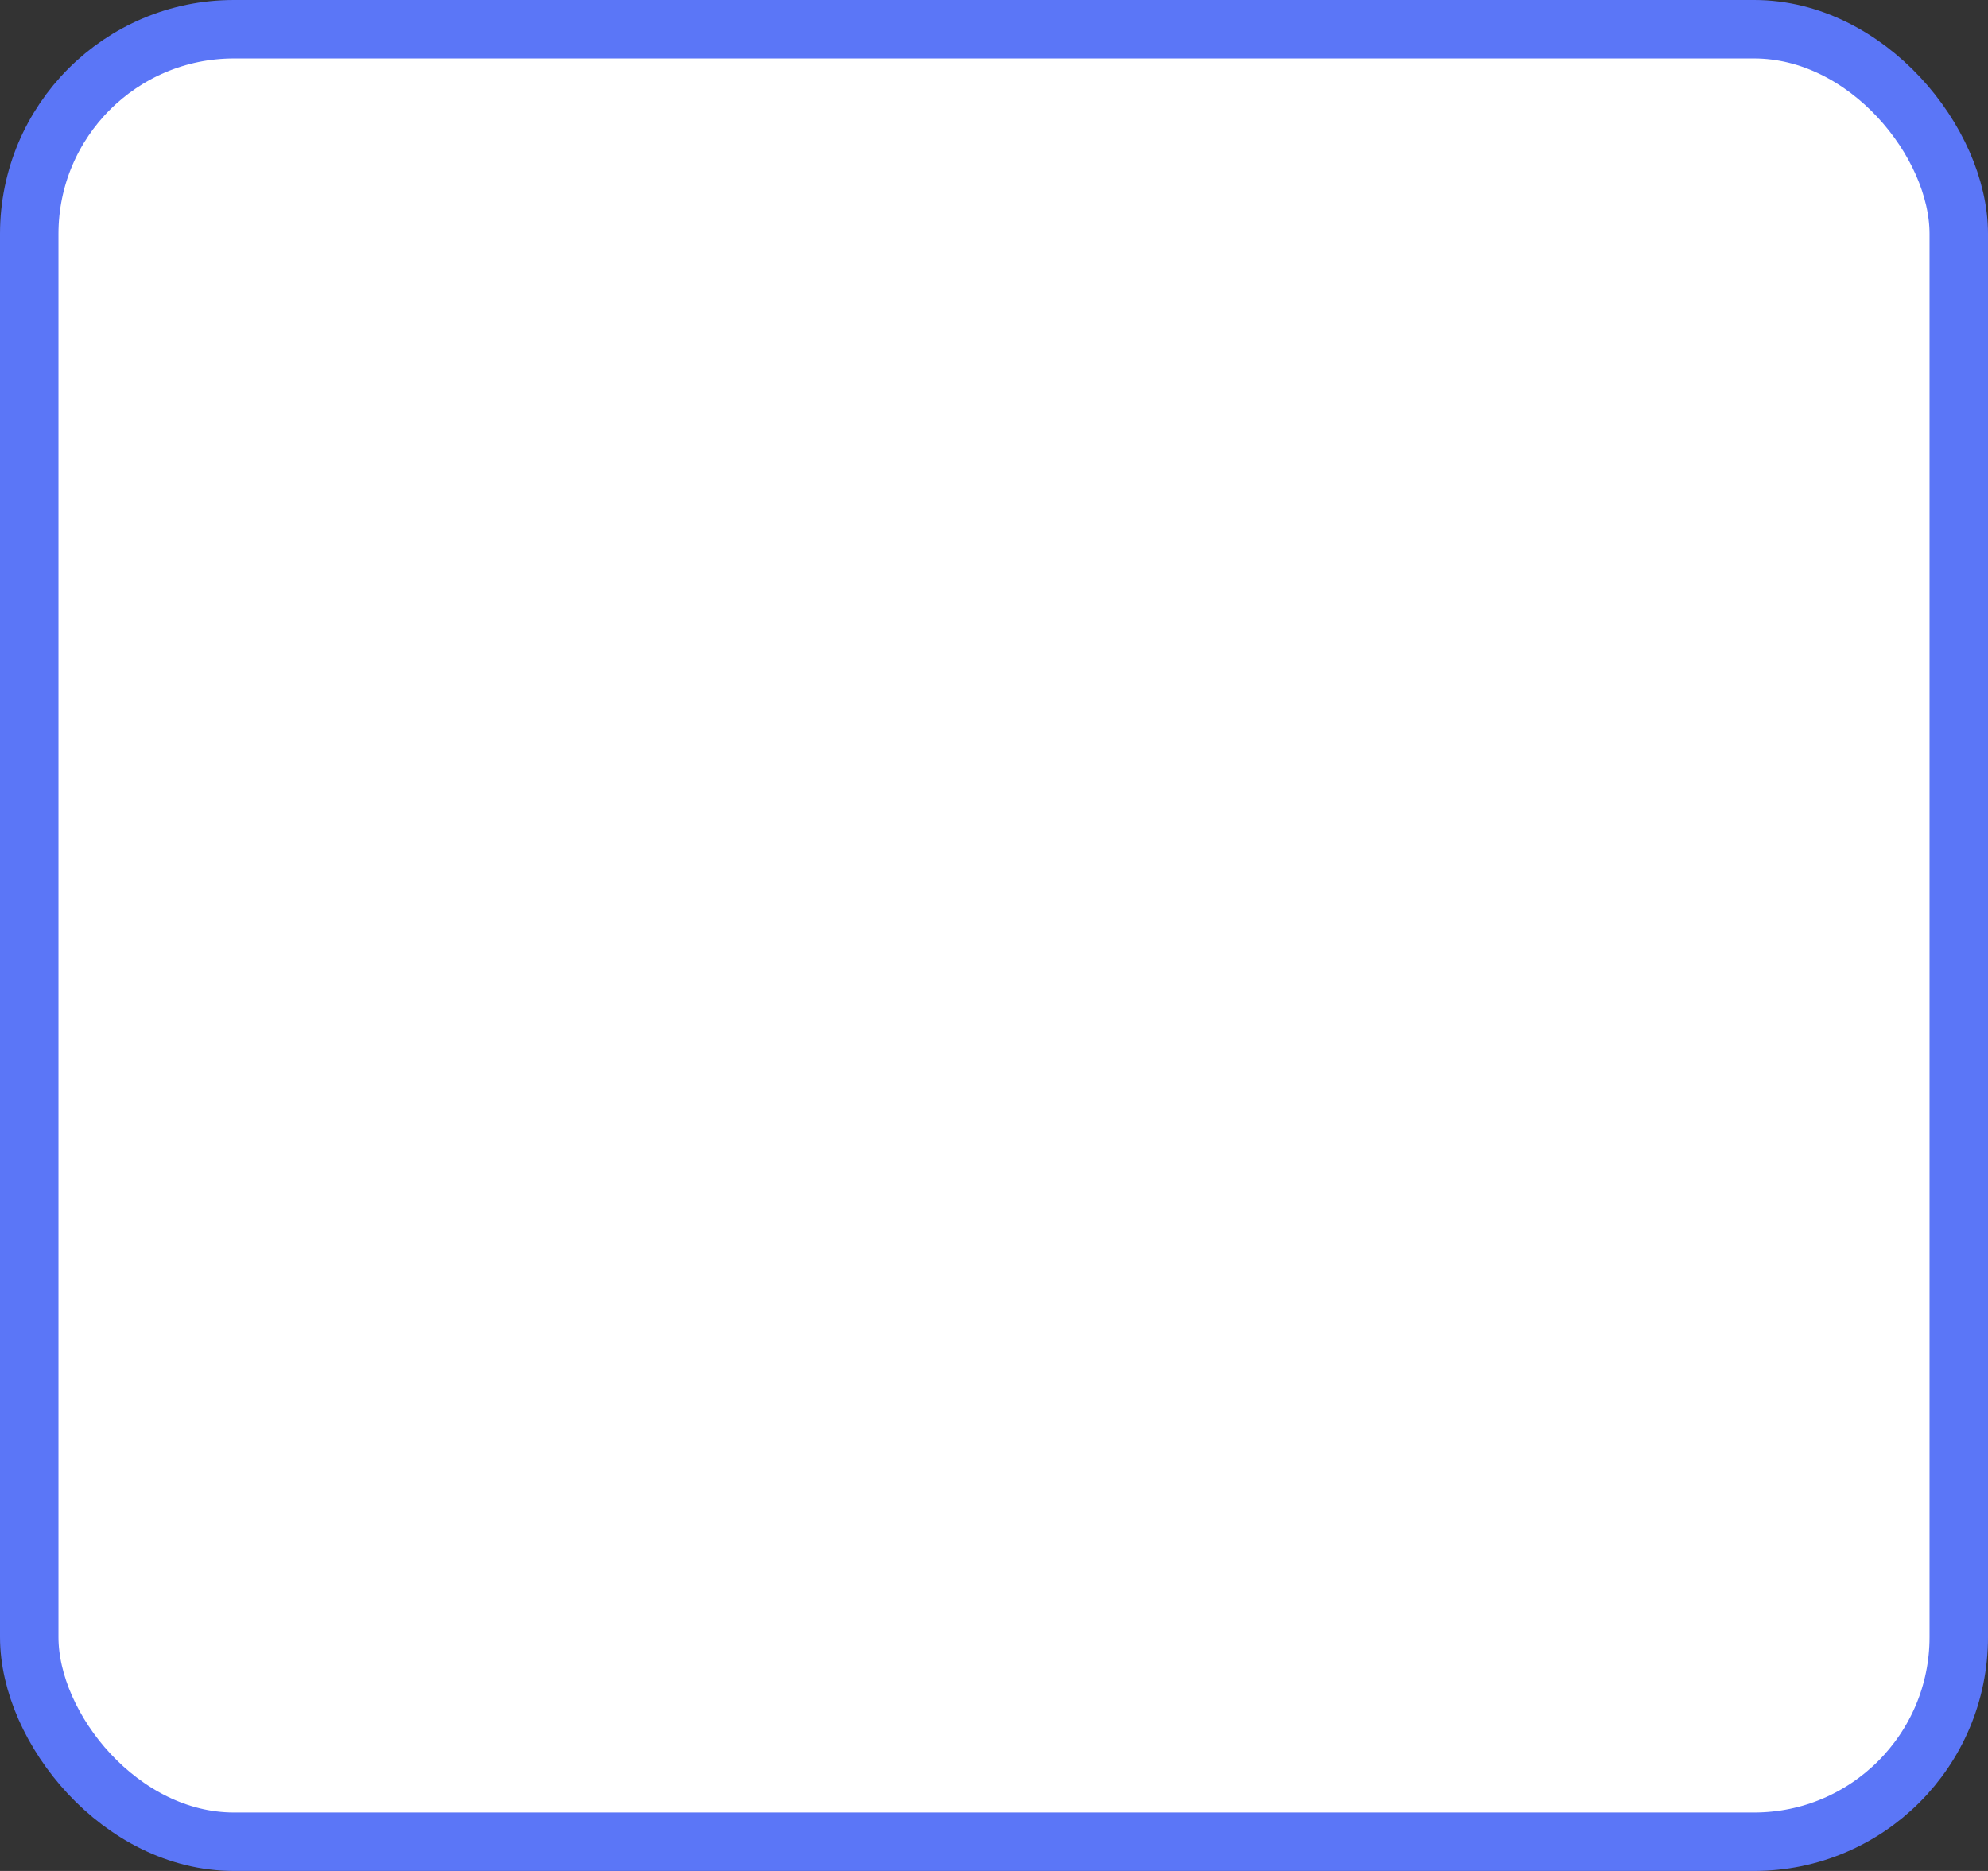 <svg width="17" height="16" viewBox="0 0 17 16" fill="none" xmlns="http://www.w3.org/2000/svg">
    <rect x="0" y="0" width="17" height="16" fill="#333333" stroke="none"/>
    <rect x="0.25" y="0.25" width="16.5" height="15.5" rx="1.75" fill="white" stroke="#5B76F7" stroke-width="0.5"/>
</svg>
